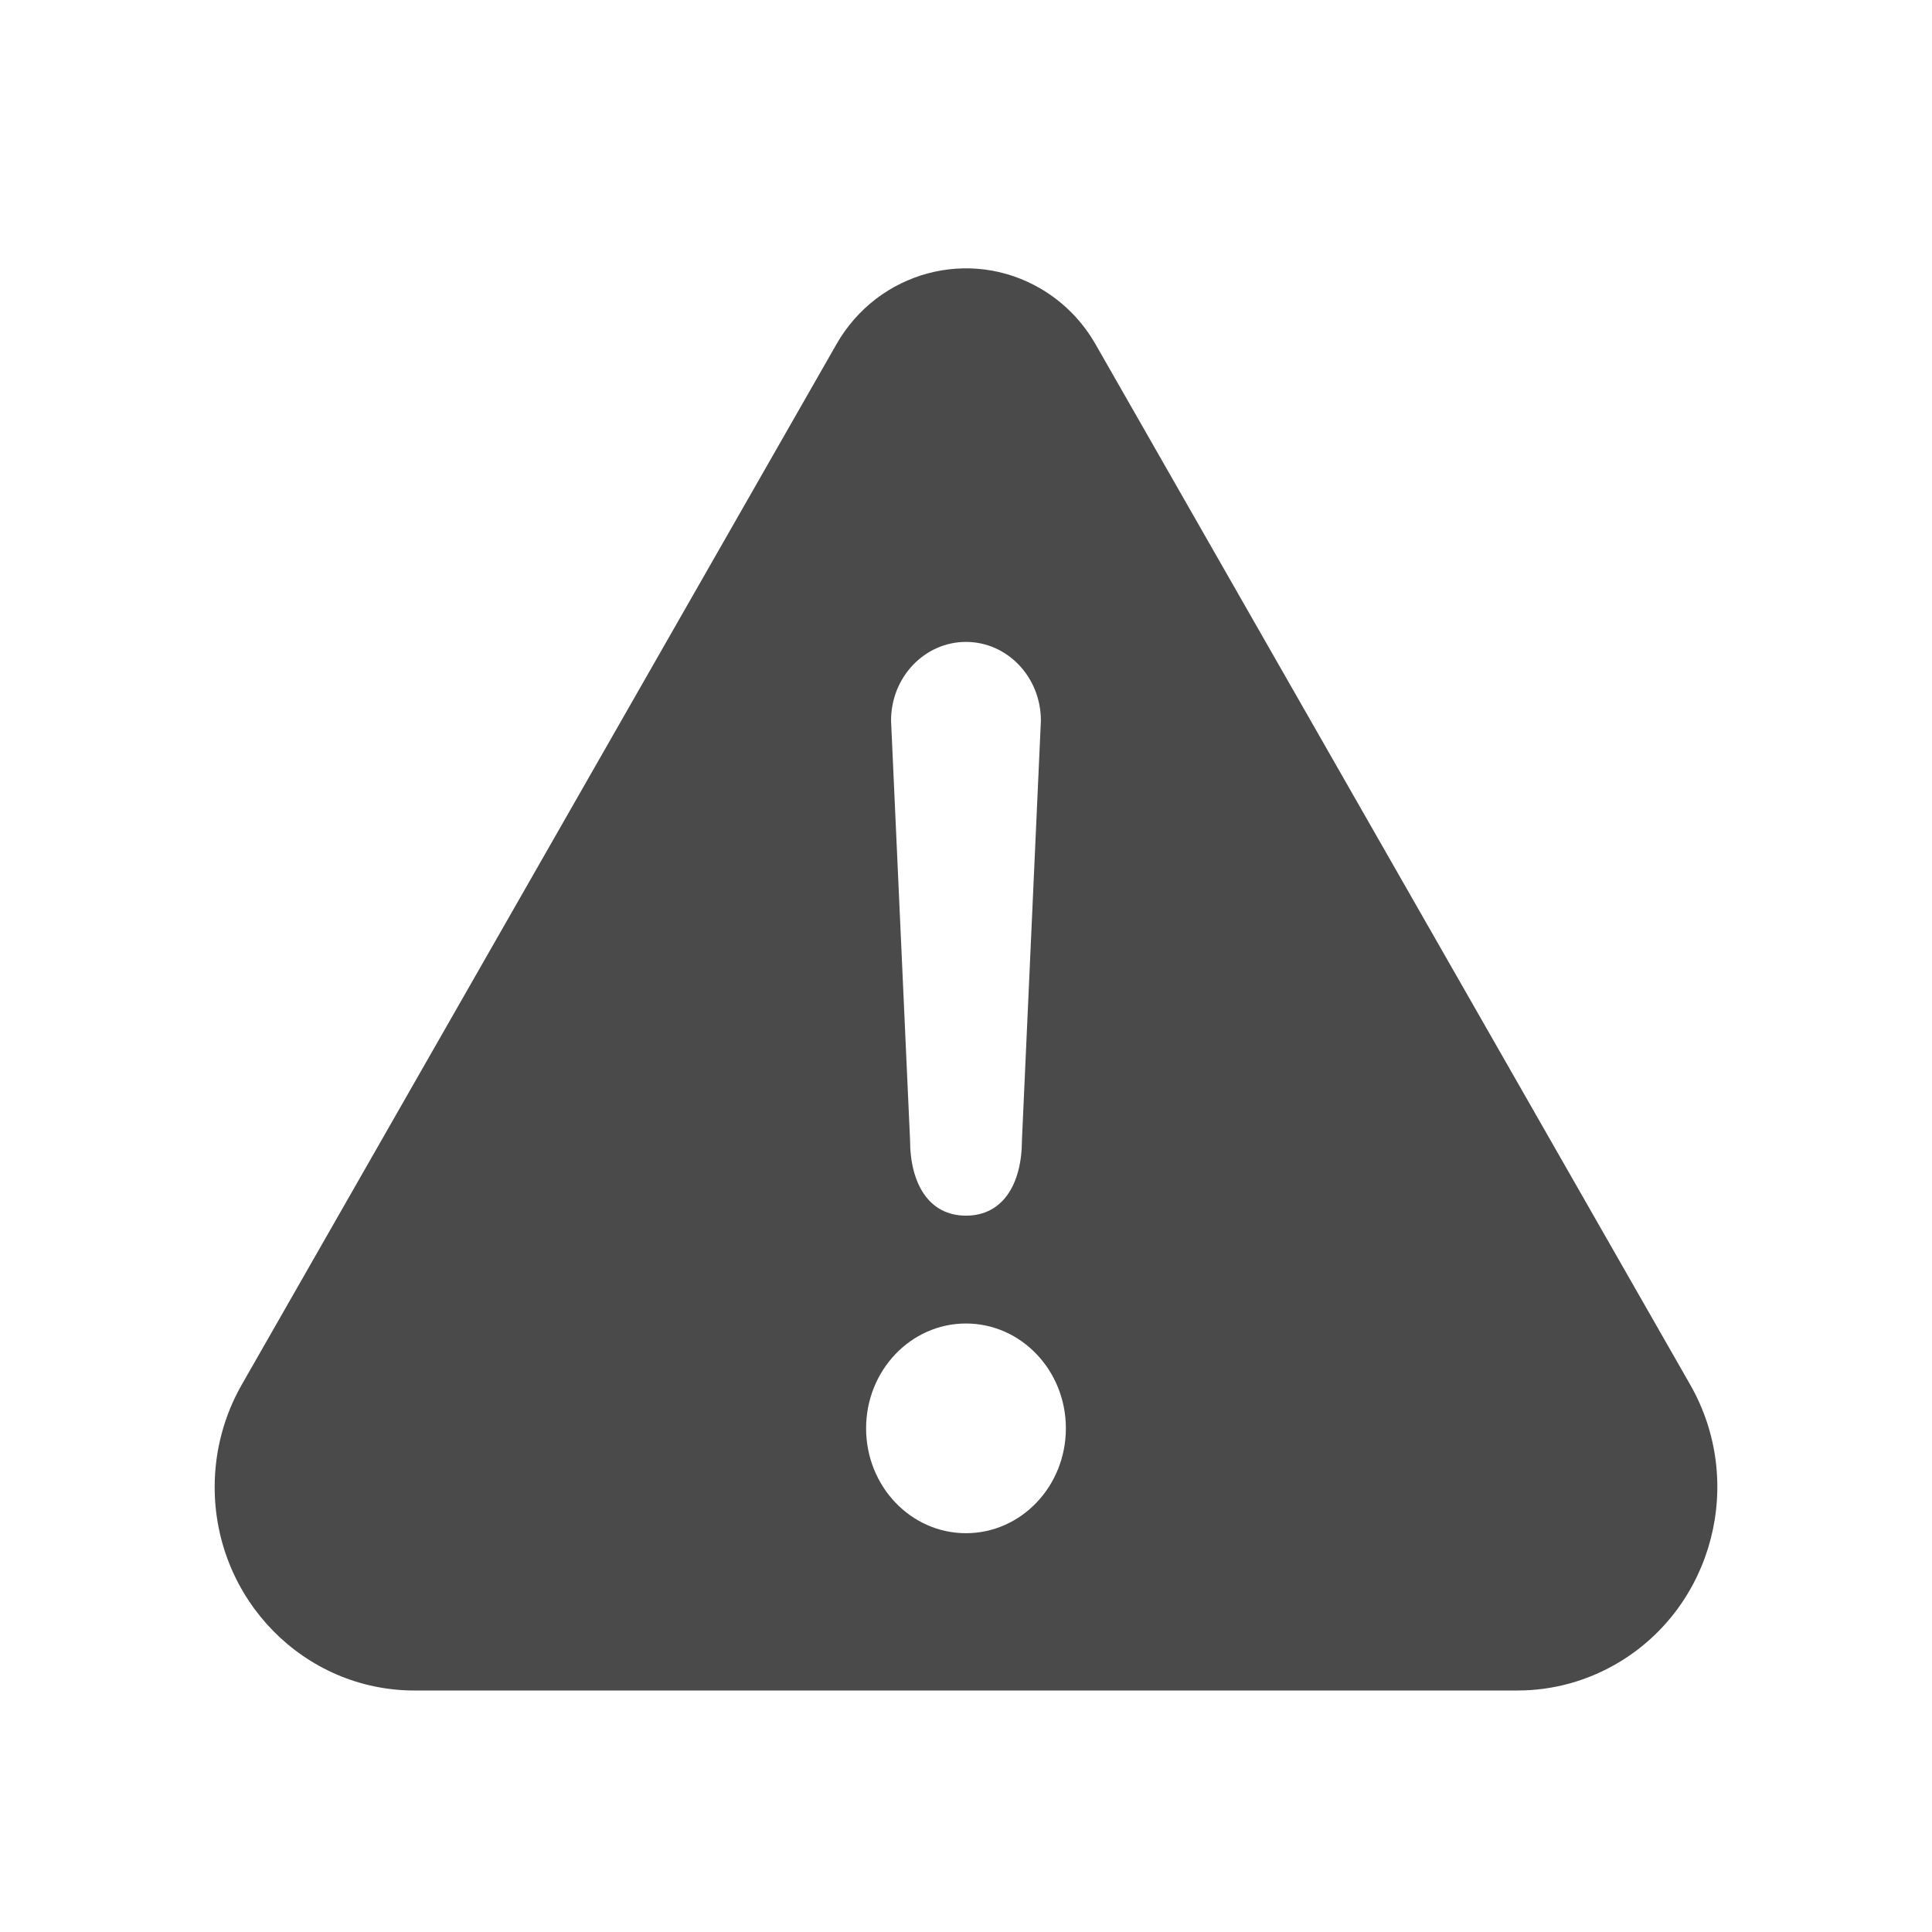 <svg width="72" height="72" viewBox="0 0 72 72" fill="none" xmlns="http://www.w3.org/2000/svg">
<path d="M40.826 12.827L62.988 51.601C65.057 55.221 63.853 59.863 60.299 61.97C59.161 62.645 57.868 63 56.552 63H15.446C11.334 63 8 59.605 8 55.416C8 54.076 8.349 52.759 9.011 51.601L31.173 12.827C32.724 10.113 36.143 9.193 38.809 10.773C39.645 11.268 40.34 11.976 40.826 12.827ZM33.207 26.853L33.915 42.484C33.915 44.103 34.61 45.304 36 45.304C37.39 45.304 38.085 44.103 38.085 42.484L38.791 26.853C38.791 25.234 37.541 23.922 35.999 23.922C34.457 23.922 33.207 25.234 33.207 26.853ZM35.999 57.138C38.055 57.138 39.722 55.389 39.722 53.23C39.722 51.072 38.055 49.323 35.999 49.323C33.943 49.323 32.277 51.072 32.277 53.23C32.277 55.389 33.943 57.138 35.999 57.138Z" fill="#4A4A4A"/>
</svg>
